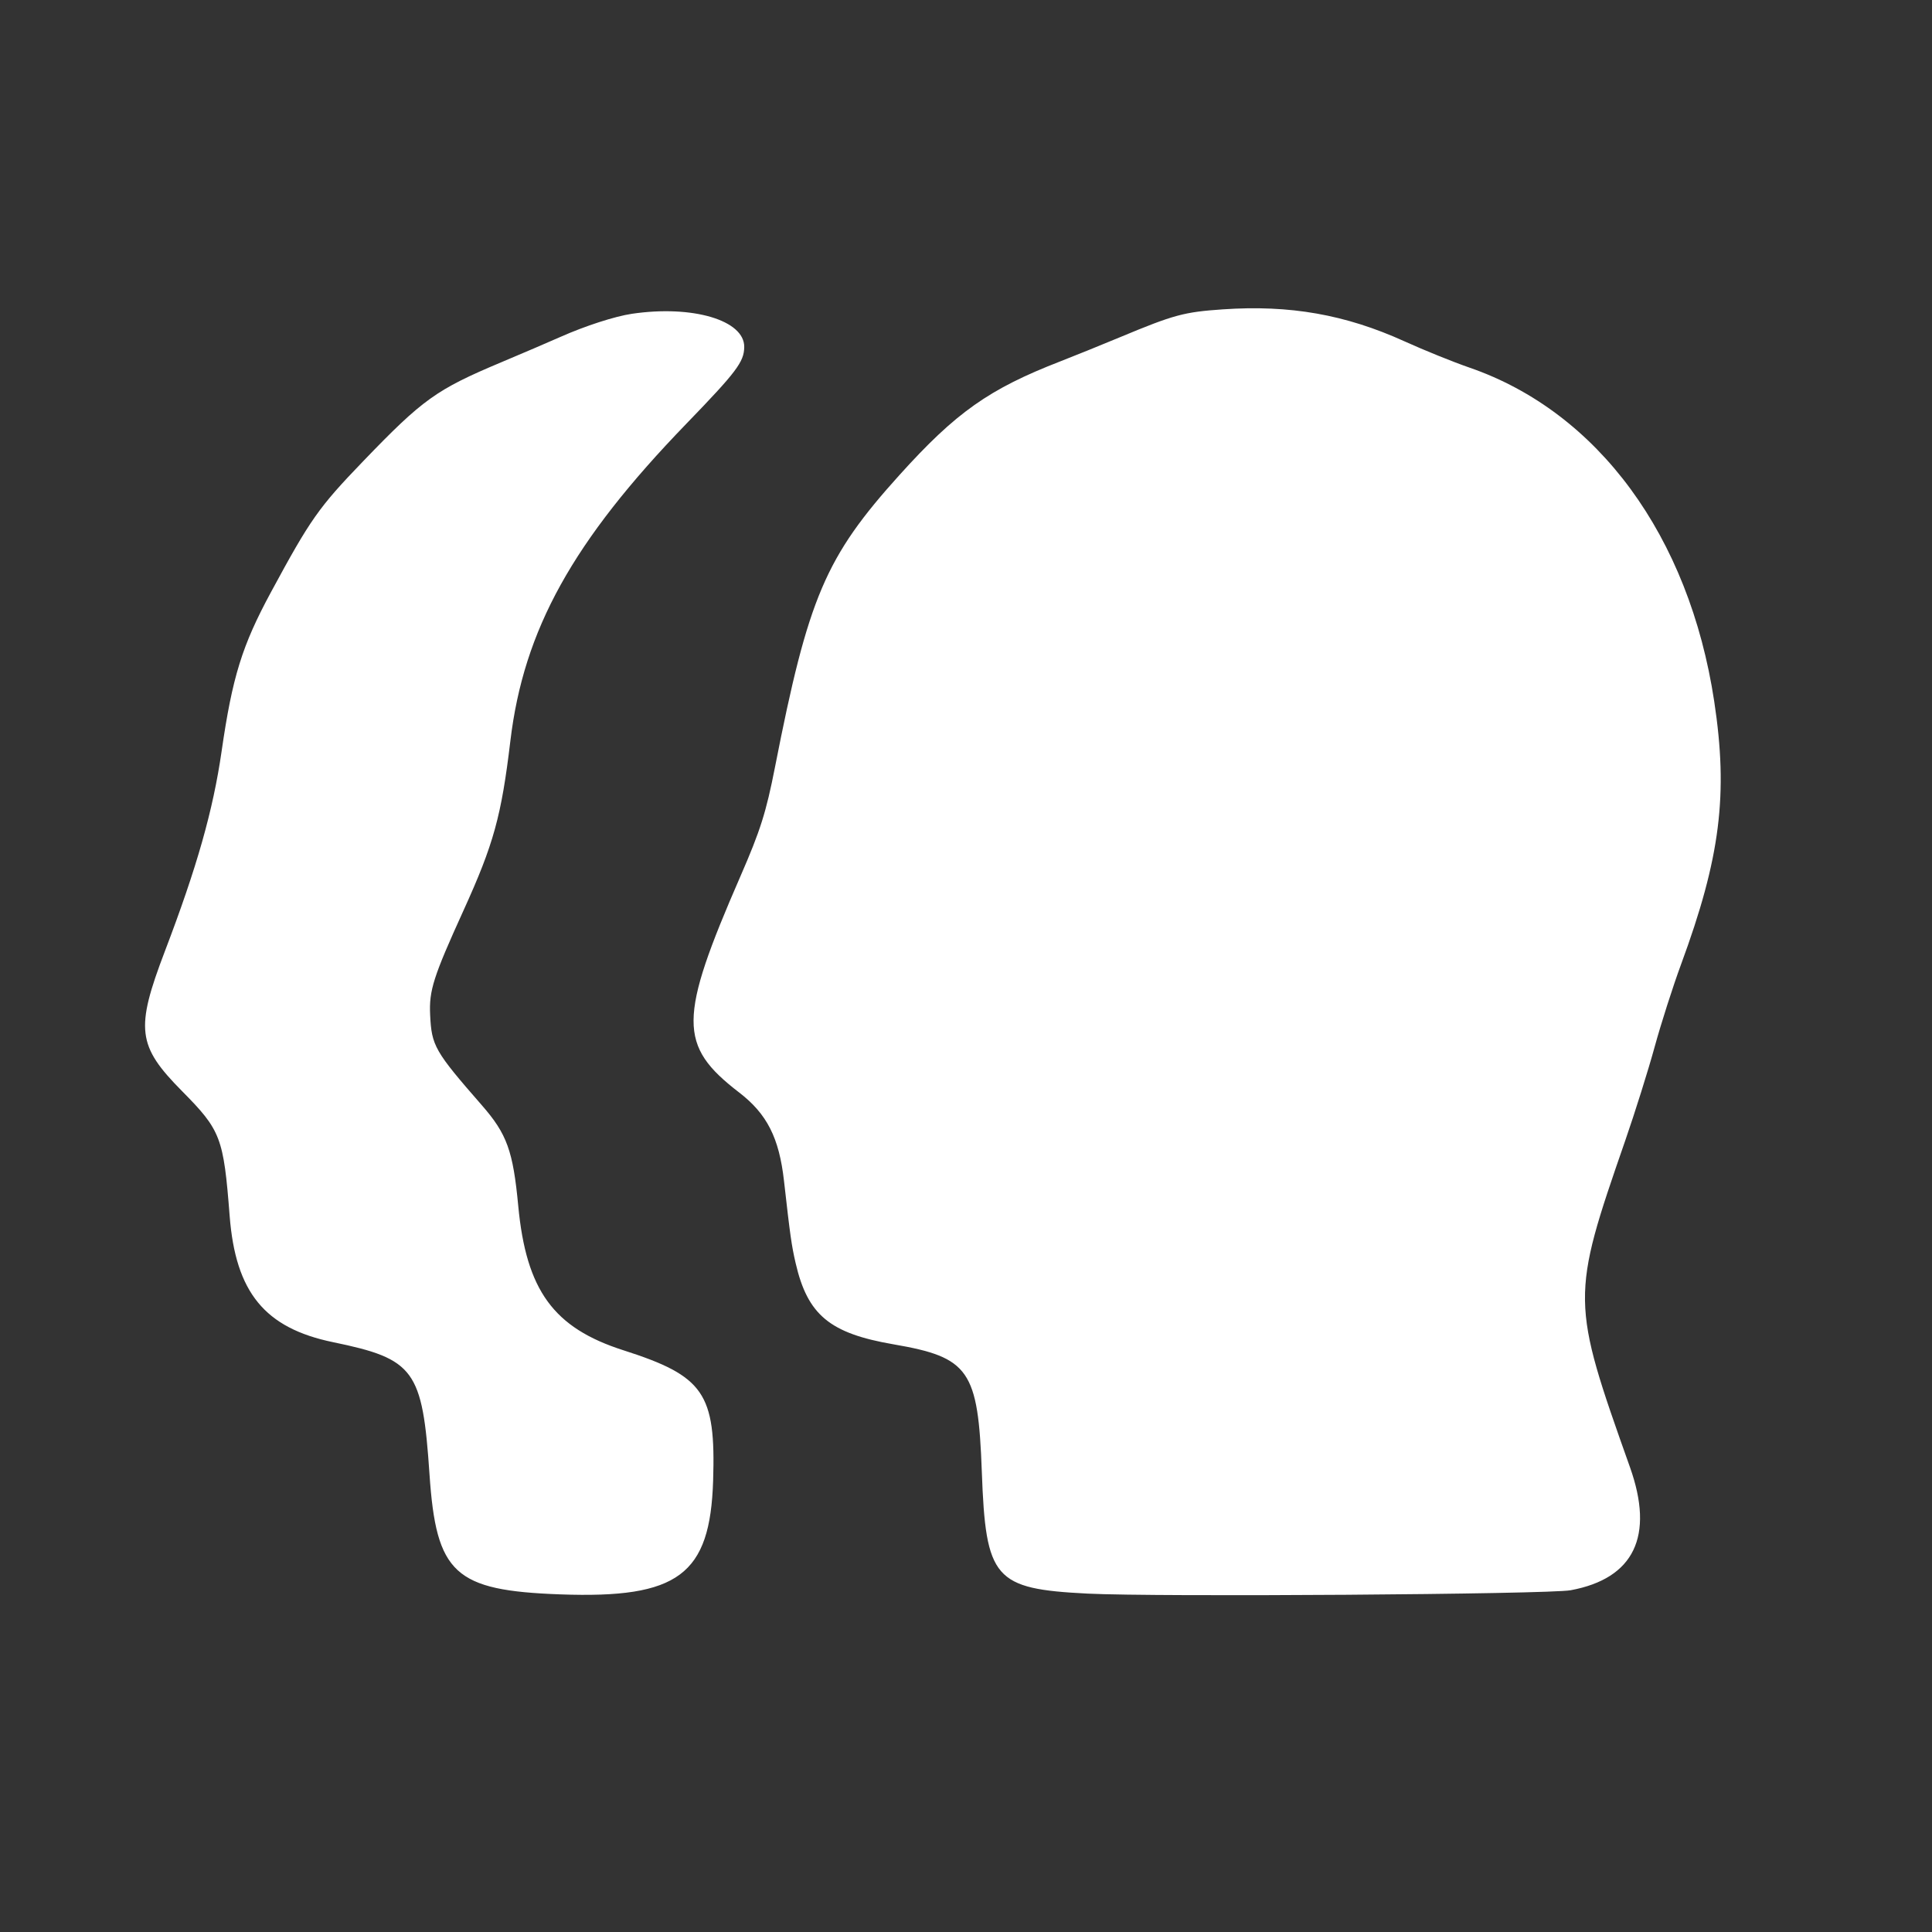 <svg id="svg" version="1.1" xmlns="http://www.w3.org/2000/svg" xmlns:xlink="http://www.w3.org/1999/xlink" width="32" height="32" fill="#fff" viewBox="30, 30, 340,340"><rect x="30" y="30" width="340" height="340" fill="#333333" stroke="none"/><path d="M245.200 84.441 C 238.362 84.910,236.596 85.387,227.200 89.303 C 223.790 90.724,219.020 92.655,216.600 93.594 C 204.048 98.463,198.245 102.562,188.299 113.586 C 175.251 128.048,172.252 135.081,166.392 164.968 C 164.825 172.961,163.820 176.140,160.318 184.178 C 149.354 209.342,149.326 213.986,160.083 222.264 C 164.982 226.033,167.116 230.242,167.970 237.813 C 169.058 247.467,169.301 249.184,170.021 252.297 C 172.132 261.422,176.020 264.648,187.233 266.578 C 200.578 268.875,202.132 271.115,202.784 289.000 C 203.474 307.920,204.949 309.619,221.400 310.448 C 233.572 311.062,302.493 310.581,306.413 309.855 C 317.575 307.788,321.164 300.339,316.847 288.200 C 306.439 258.927,306.431 258.383,316.010 230.735 C 317.738 225.750,320.071 218.316,321.195 214.217 C 322.320 210.117,324.408 203.592,325.836 199.717 C 332.762 180.924,334.162 169.803,331.670 153.400 C 327.253 124.334,311.238 102.508,288.592 94.690 C 285.736 93.704,280.594 91.625,277.165 90.068 C 266.771 85.351,257.000 83.631,245.200 84.441 M141.200 85.223 C 138.206 85.665,132.991 87.353,128.623 89.292 C 126.631 90.177,121.940 92.187,118.200 93.759 C 106.765 98.566,104.426 100.242,93.897 111.182 C 86.067 119.316,84.635 121.350,77.676 134.226 C 72.595 143.630,70.892 149.119,69.001 162.200 C 67.493 172.626,64.668 182.588,59.017 197.400 C 53.791 211.098,54.153 214.050,62.034 222.015 C 68.869 228.922,69.344 230.166,70.415 243.978 C 71.461 257.451,76.599 263.723,88.622 266.203 C 102.950 269.159,104.347 271.071,105.582 289.400 C 106.765 306.968,109.962 309.910,128.600 310.584 C 149.386 311.336,154.980 307.170,155.499 290.554 C 155.980 275.183,153.906 272.171,139.709 267.625 C 127.404 263.686,122.607 257.096,121.201 242.200 C 120.289 232.536,119.217 229.570,114.815 224.527 C 106.482 214.982,105.956 214.062,105.697 208.600 C 105.493 204.295,106.254 201.914,111.564 190.237 C 116.872 178.567,118.232 173.649,119.815 160.400 C 122.154 140.821,130.789 125.249,150.758 104.600 C 159.619 95.437,160.936 93.695,160.973 91.082 C 161.039 86.357,151.882 83.644,141.200 85.223"></path></svg>
